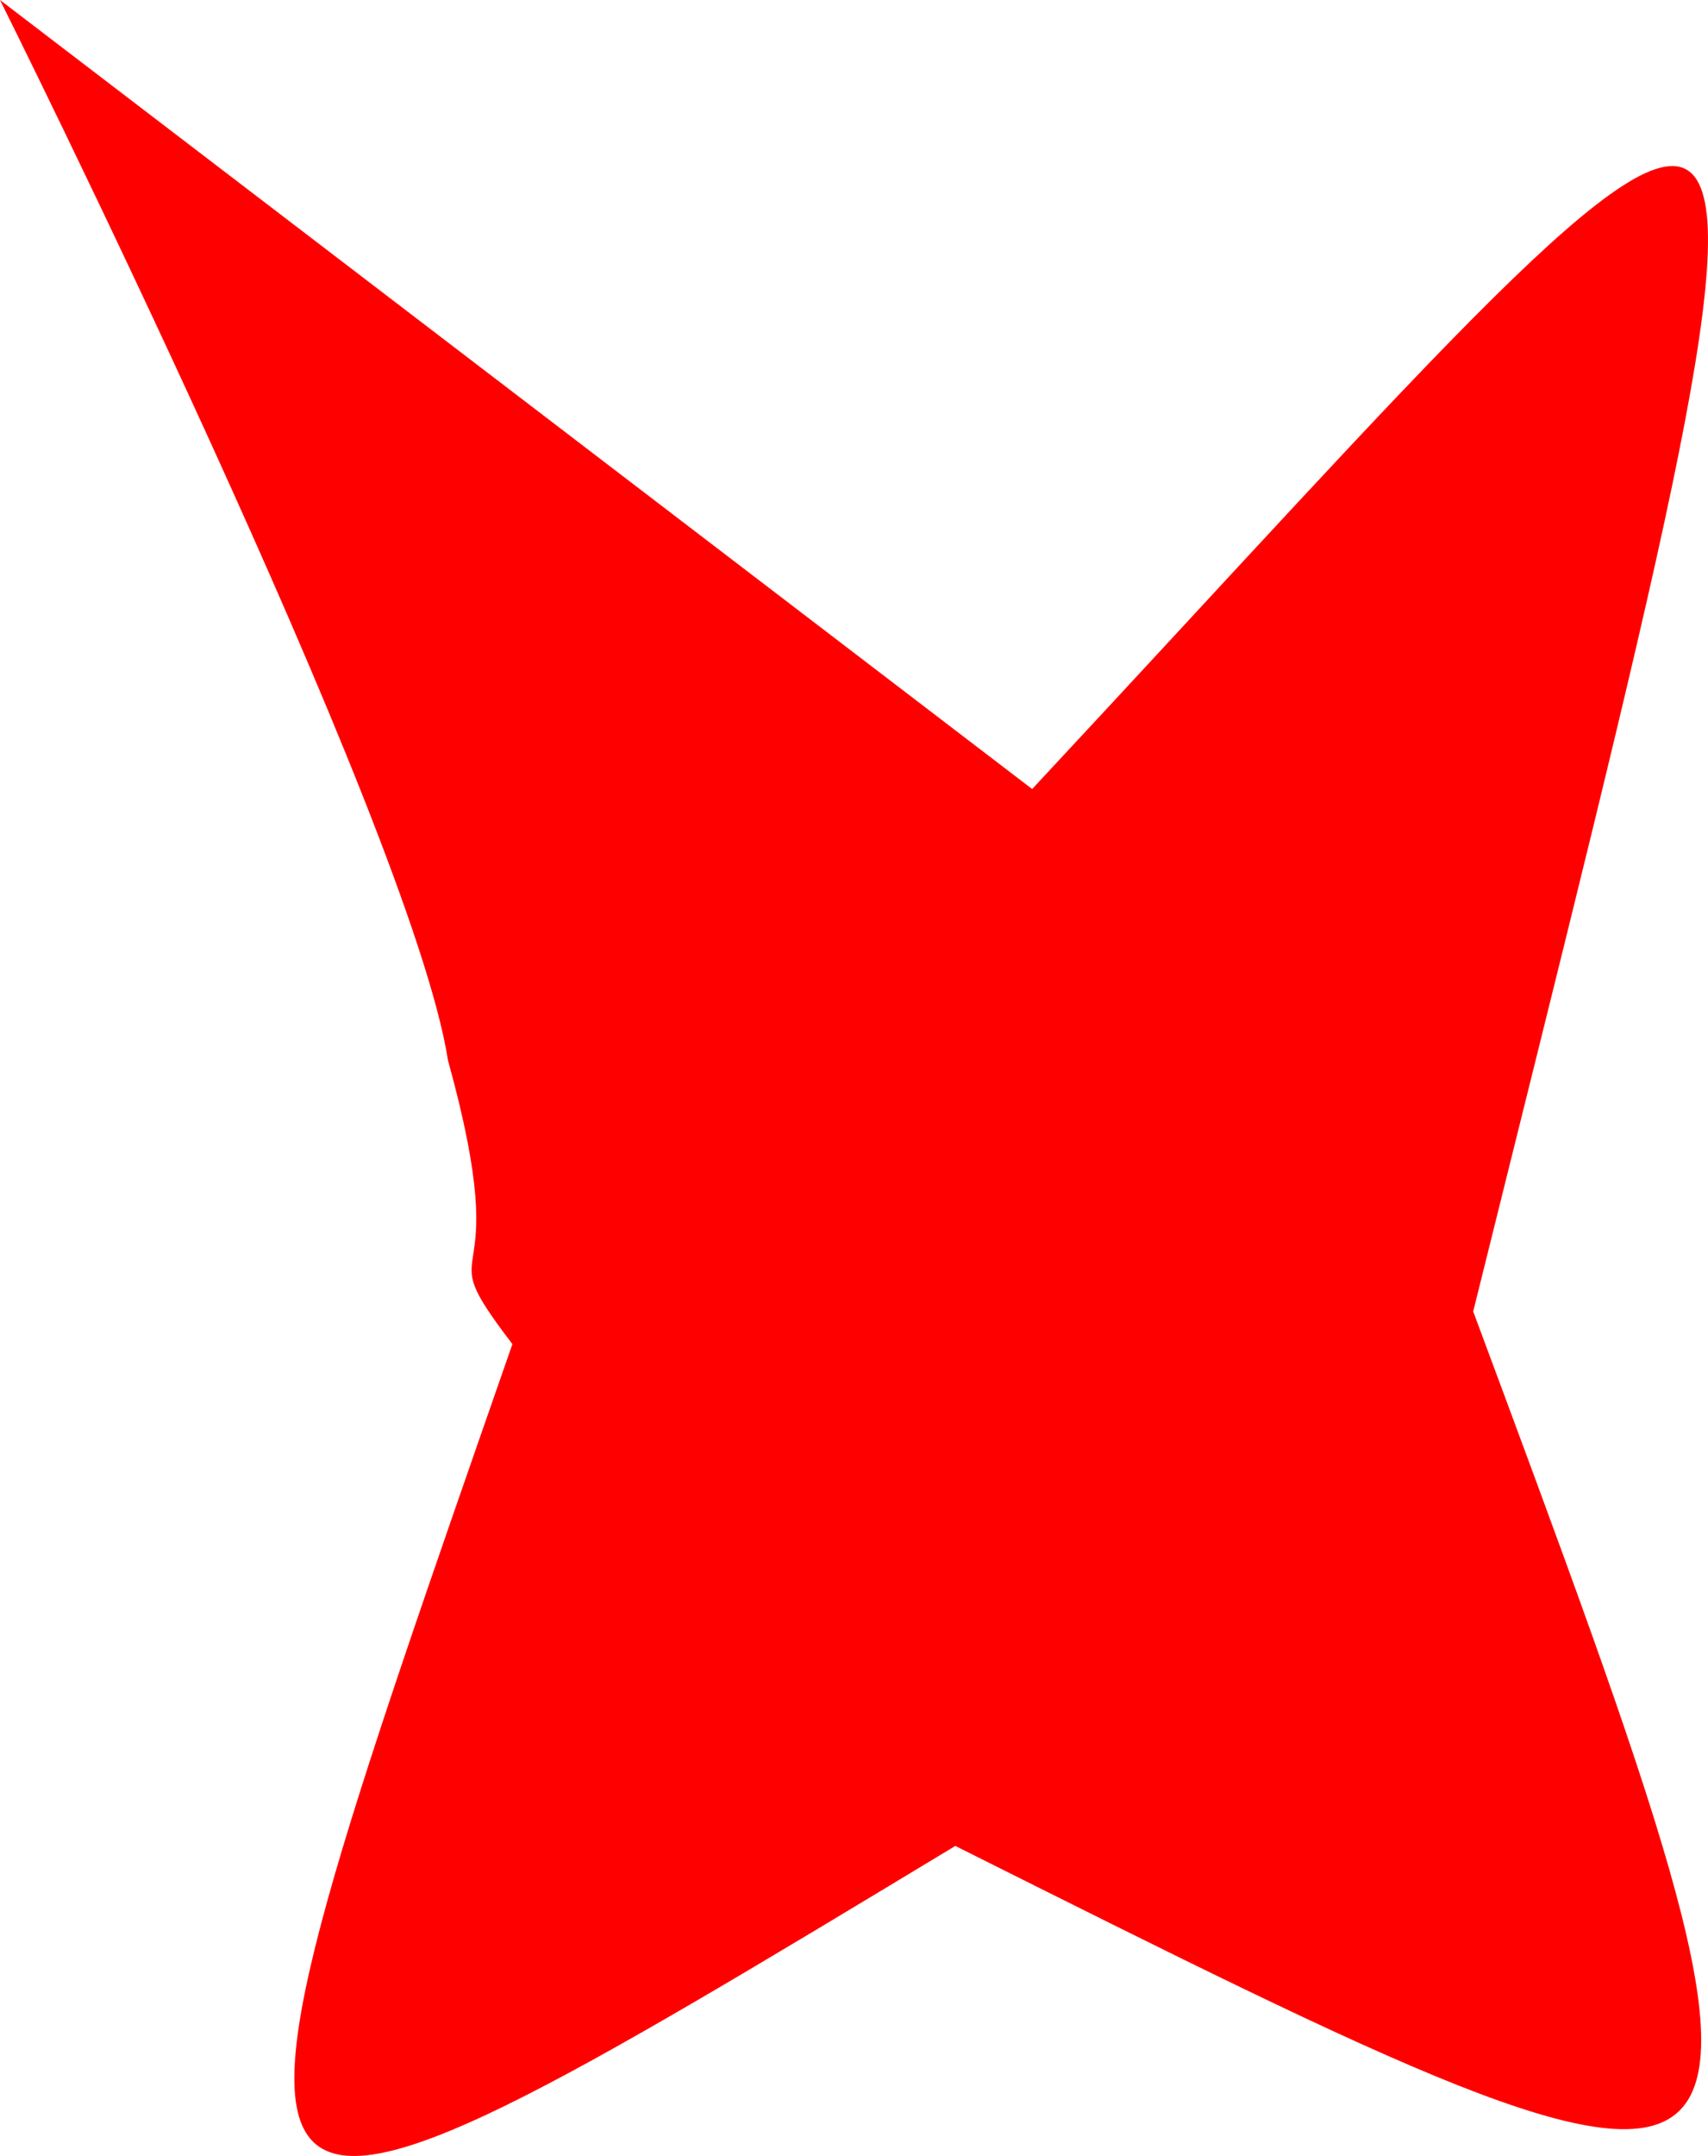 <?xml version="1.0" encoding="UTF-8" standalone="no"?>
<!-- Created with Inkscape (http://www.inkscape.org/) -->

<svg
   width="51.909mm"
   height="65.488mm"
   viewBox="0 0 51.909 65.488"
   version="1.1"
   id="svg5"
   inkscape:version="1.2.2 (b0a8486541, 2022-12-01)"
   sodipodi:docname="disp.svg"
   xmlns:inkscape="http://www.inkscape.org/namespaces/inkscape"
   xmlns:sodipodi="http://sodipodi.sourceforge.net/DTD/sodipodi-0.dtd"
   xmlns="http://www.w3.org/2000/svg"
   xmlns:svg="http://www.w3.org/2000/svg">
  <sodipodi:namedview
     id="namedview7"
     pagecolor="#505050"
     bordercolor="#ffffff"
     borderopacity="1"
     inkscape:showpageshadow="0"
     inkscape:pageopacity="0"
     inkscape:pagecheckerboard="1"
     inkscape:deskcolor="#505050"
     inkscape:document-units="mm"
     showgrid="false"
     showguides="true"
     inkscape:zoom="1.0909319"
     inkscape:cx="370.78393"
     inkscape:cy="329.99311"
     inkscape:window-width="1920"
     inkscape:window-height="1023"
     inkscape:window-x="0"
     inkscape:window-y="27"
     inkscape:window-maximized="1"
     inkscape:current-layer="layer1">
    <sodipodi:guide
       position="22.956,65.525"
       orientation="0,-1"
       id="guide3147"
       inkscape:locked="false" />
  </sodipodi:namedview>
  <defs
     id="defs2" />
  <g
     inkscape:groupmode="layer"
     id="layer4"
     inkscape:label="Layer 4"
     style="display:inline"
     transform="translate(-24.034,-42.911)">
    <path
       id="path3108-8"
       style="display:inline;vector-effect:none;fill:#ff0000;stroke-width:0.265;stroke-linejoin:round;stop-color:#000000"
       d="m 24.034,42.911 c 0,0 12.509,25.072 13.615,32.209 2.141,7.717 -0.74,5.089 1.958,8.618 C 29.294,113.323 29.075,113.464 53.068,98.981 79.801,112.357 79.838,112.4 68.807,82.747 79.904,38.062 79.916,40.578 55.403,66.878 Z"
       sodipodi:nodetypes="ccccccc"
       inkscape:export-filename="regular.svg"
       inkscape:export-xdpi="96"
       inkscape:export-ydpi="96" />
  </g>
</svg>
